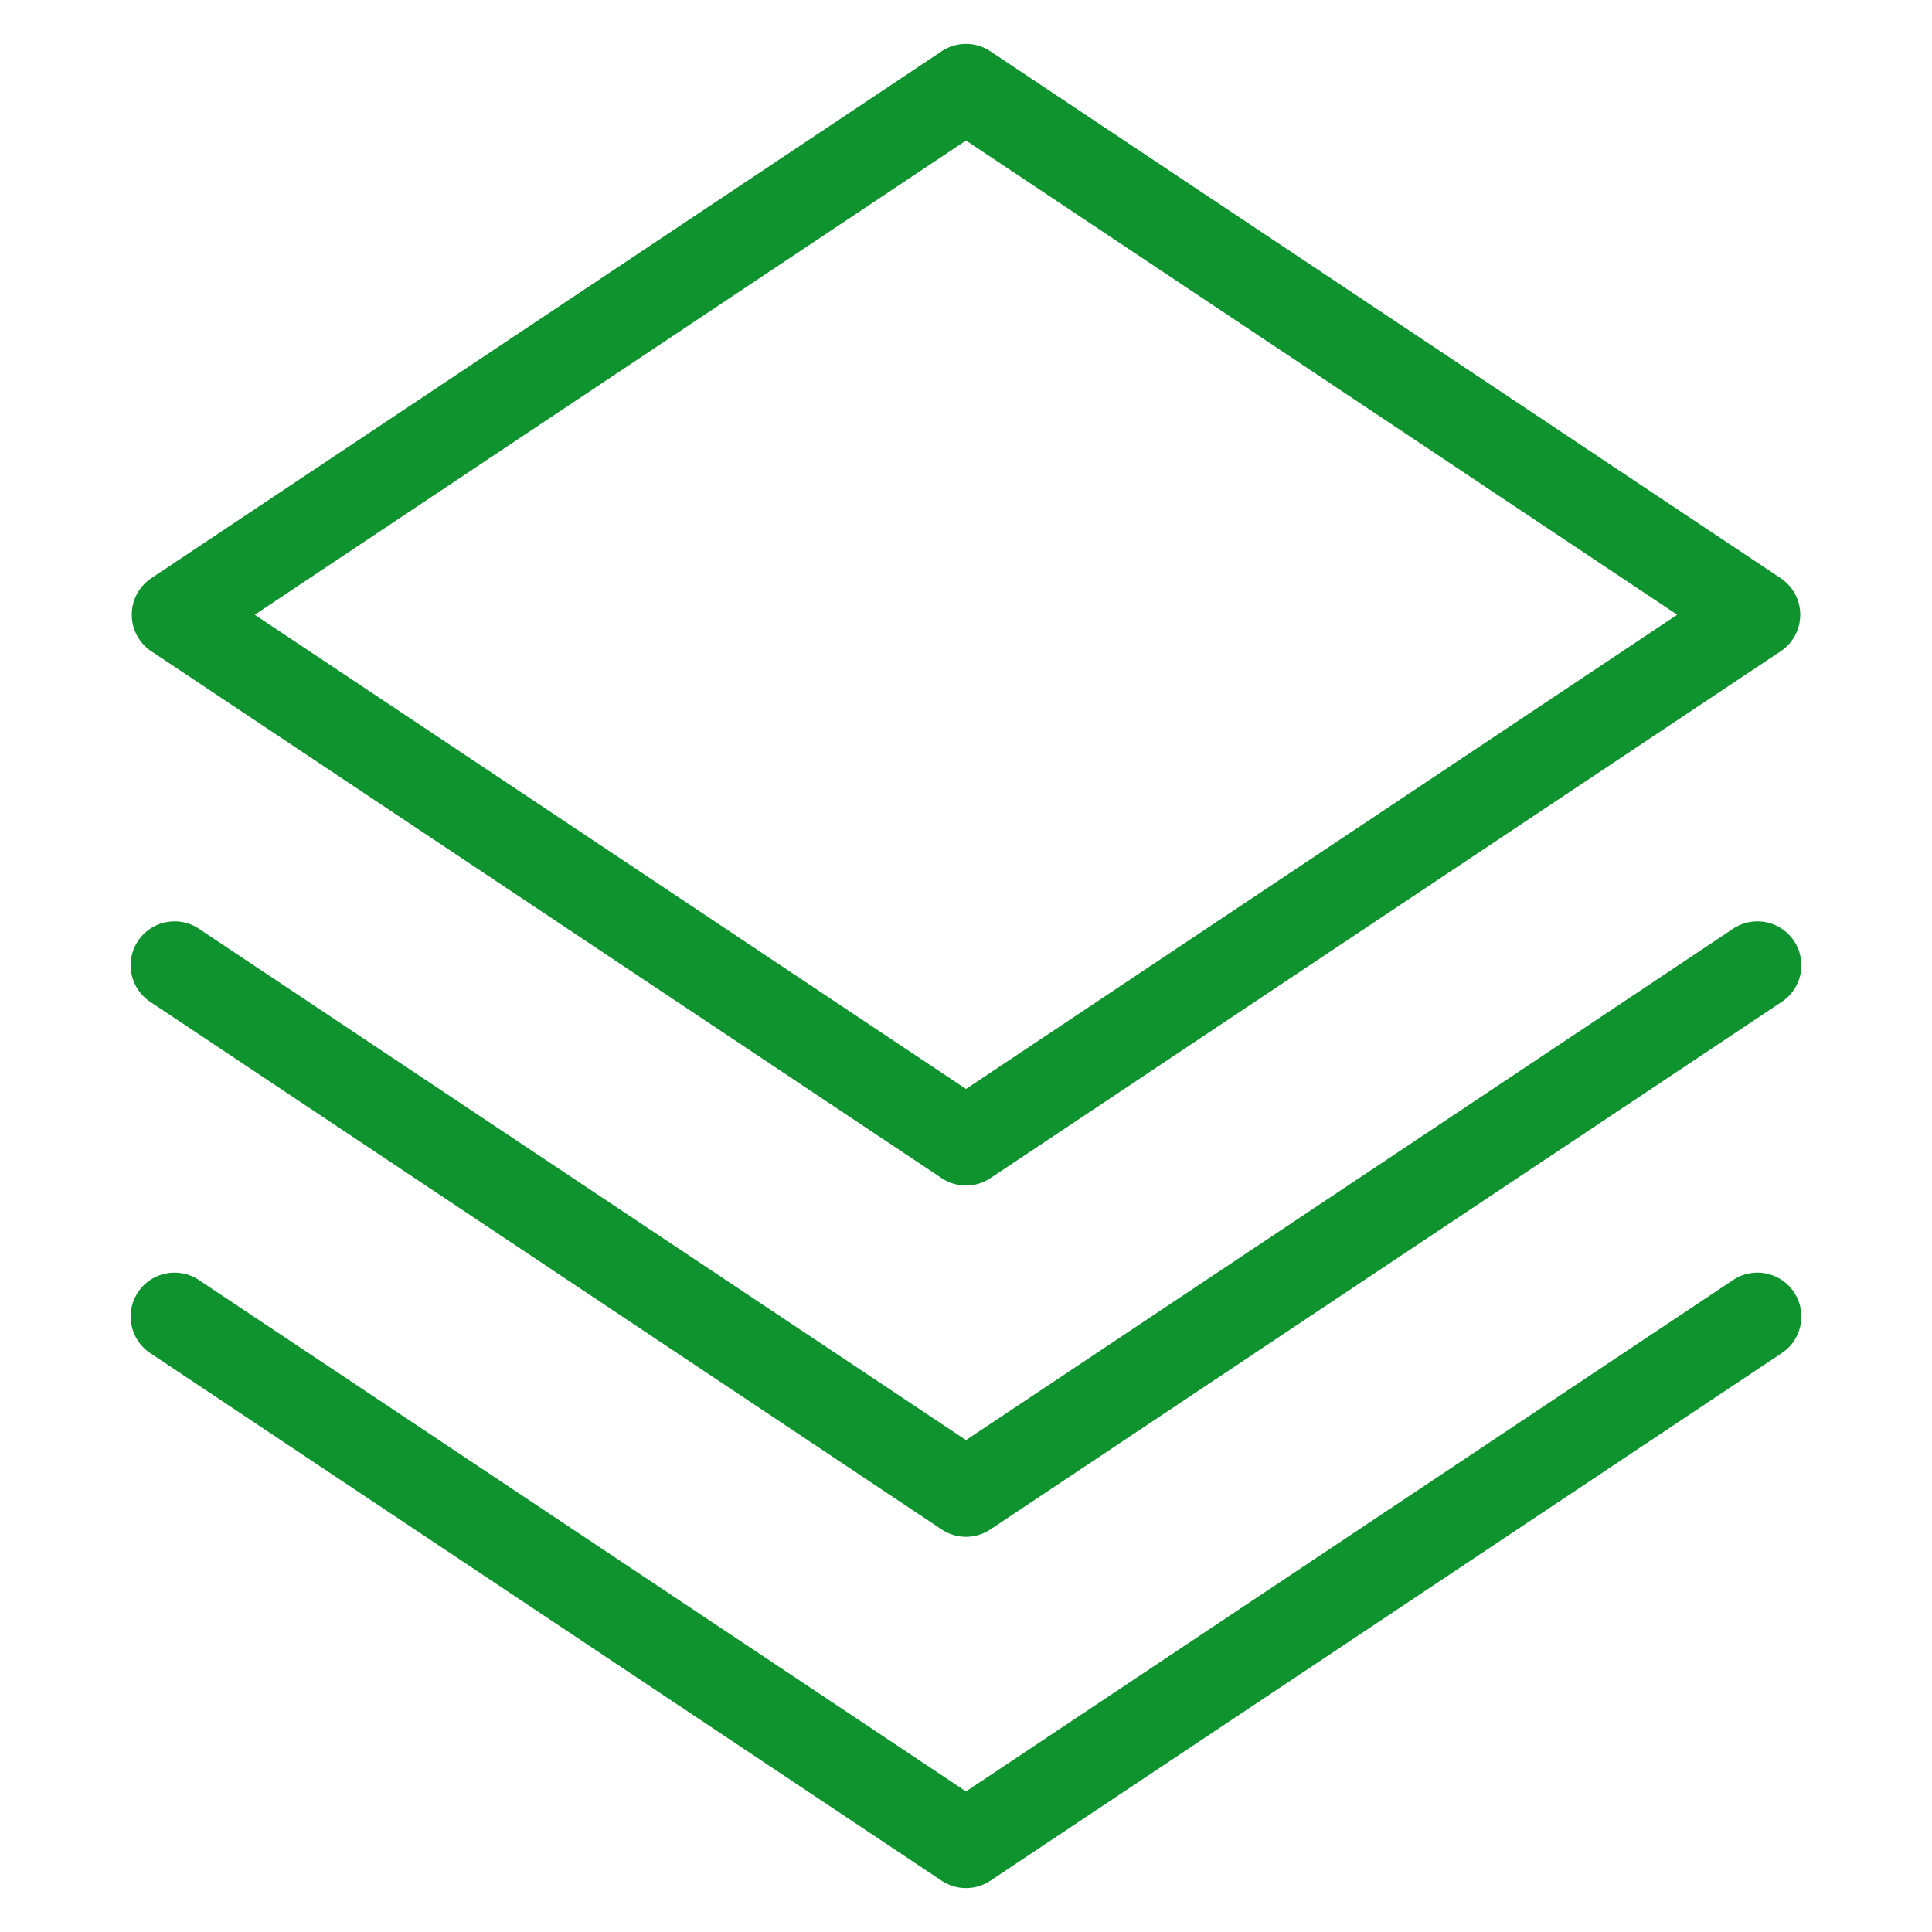 <?xml version="1.0" standalone="no"?><!DOCTYPE svg PUBLIC "-//W3C//DTD SVG 1.1//EN" "http://www.w3.org/Graphics/SVG/1.1/DTD/svg11.dtd"><svg t="1756800119391" class="icon" viewBox="0 0 1024 1024" version="1.1" xmlns="http://www.w3.org/2000/svg" p-id="7730" xmlns:xlink="http://www.w3.org/1999/xlink" width="200" height="200"><path d="M512 74.473L135.028 325.818 512 577.164 888.972 325.818 512 74.473z m12.893-47.29l418.909 279.273a23.273 23.273 0 0 1 0 38.726l-418.909 279.273a23.273 23.273 0 0 1-25.786 0l-418.909-279.273a23.273 23.273 0 0 1 0-38.726l418.909-279.273a23.273 23.273 0 0 1 25.786 0zM512 763.299l406.016-270.662a23.273 23.273 0 1 1 25.786 38.726l-418.909 279.273a23.273 23.273 0 0 1-25.786 0l-418.909-279.273a23.273 23.273 0 1 1 25.786-38.726L512 763.299z m406.016-84.48a23.273 23.273 0 1 1 25.786 38.726l-418.909 279.273a23.273 23.273 0 0 1-25.786 0l-418.909-279.273a23.273 23.273 0 1 1 25.786-38.726L512 949.481l406.016-270.662z" fill="#0e932e" p-id="7731"></path></svg>